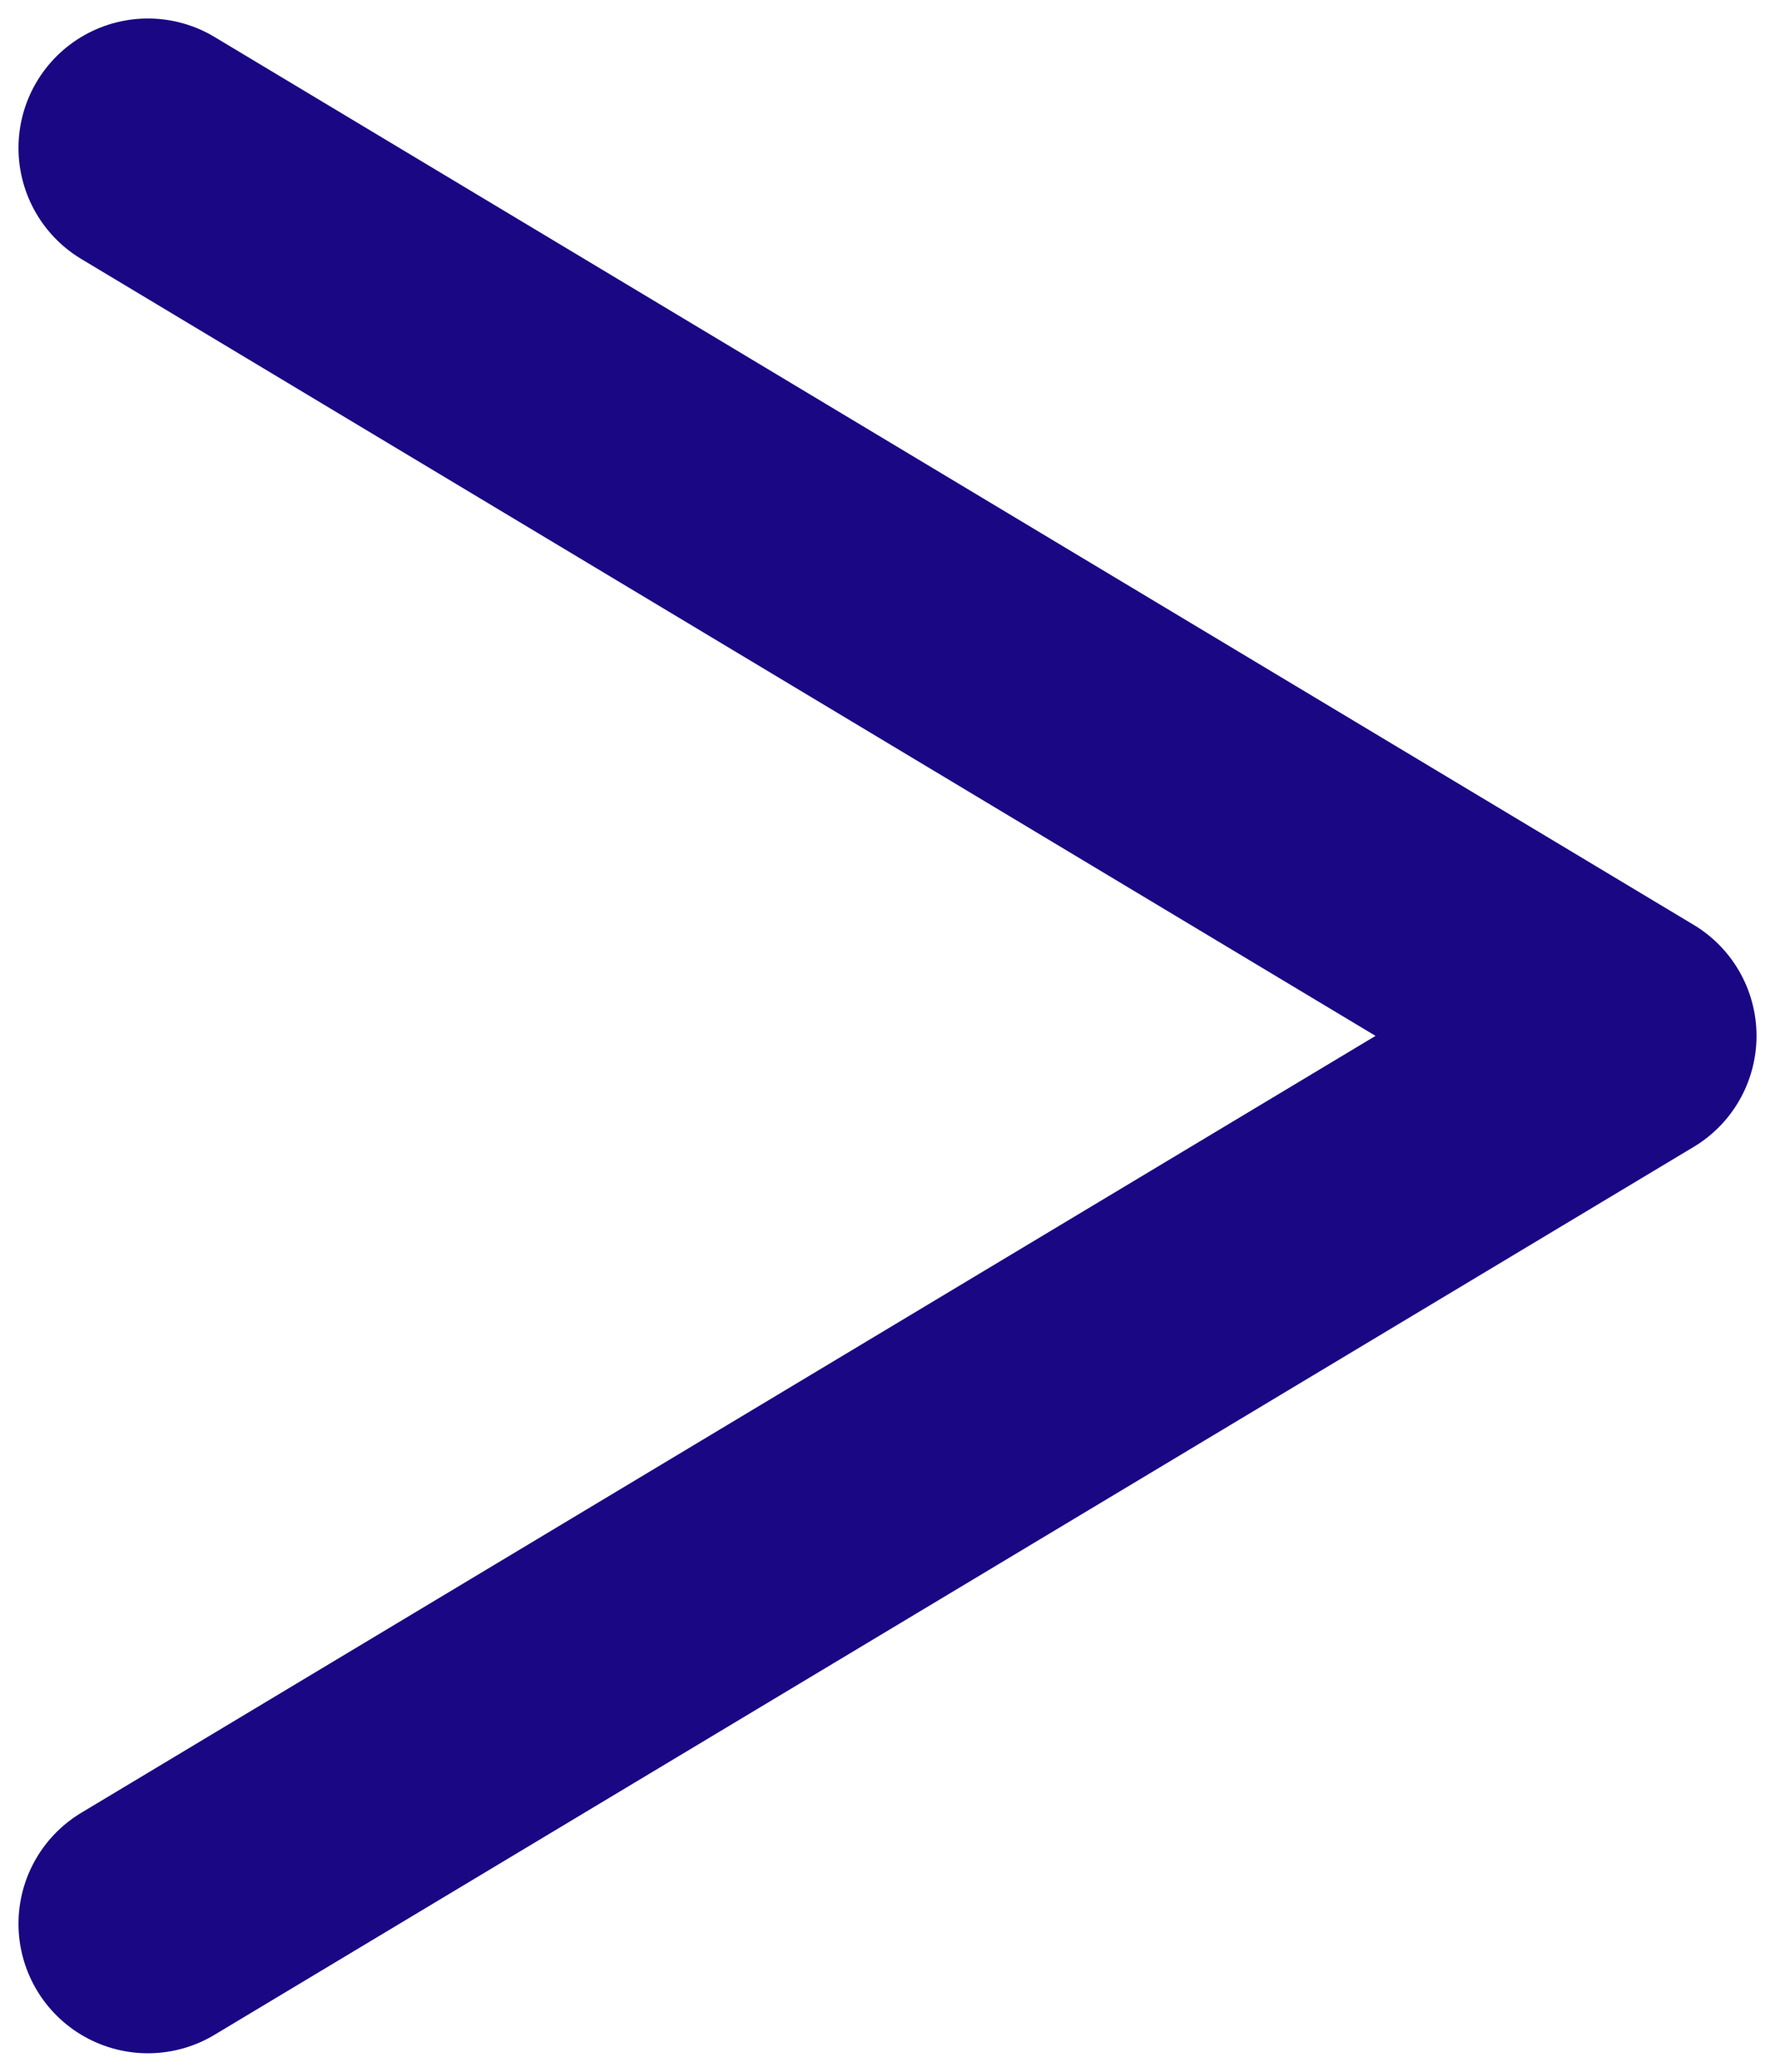<svg width="48" height="56" viewBox="0 0 48 56" fill="none" xmlns="http://www.w3.org/2000/svg">
<path d="M4 4L44 28L4 52" stroke="#190784" stroke-width="7" stroke-linecap="round" stroke-linejoin="round"/>
</svg>
